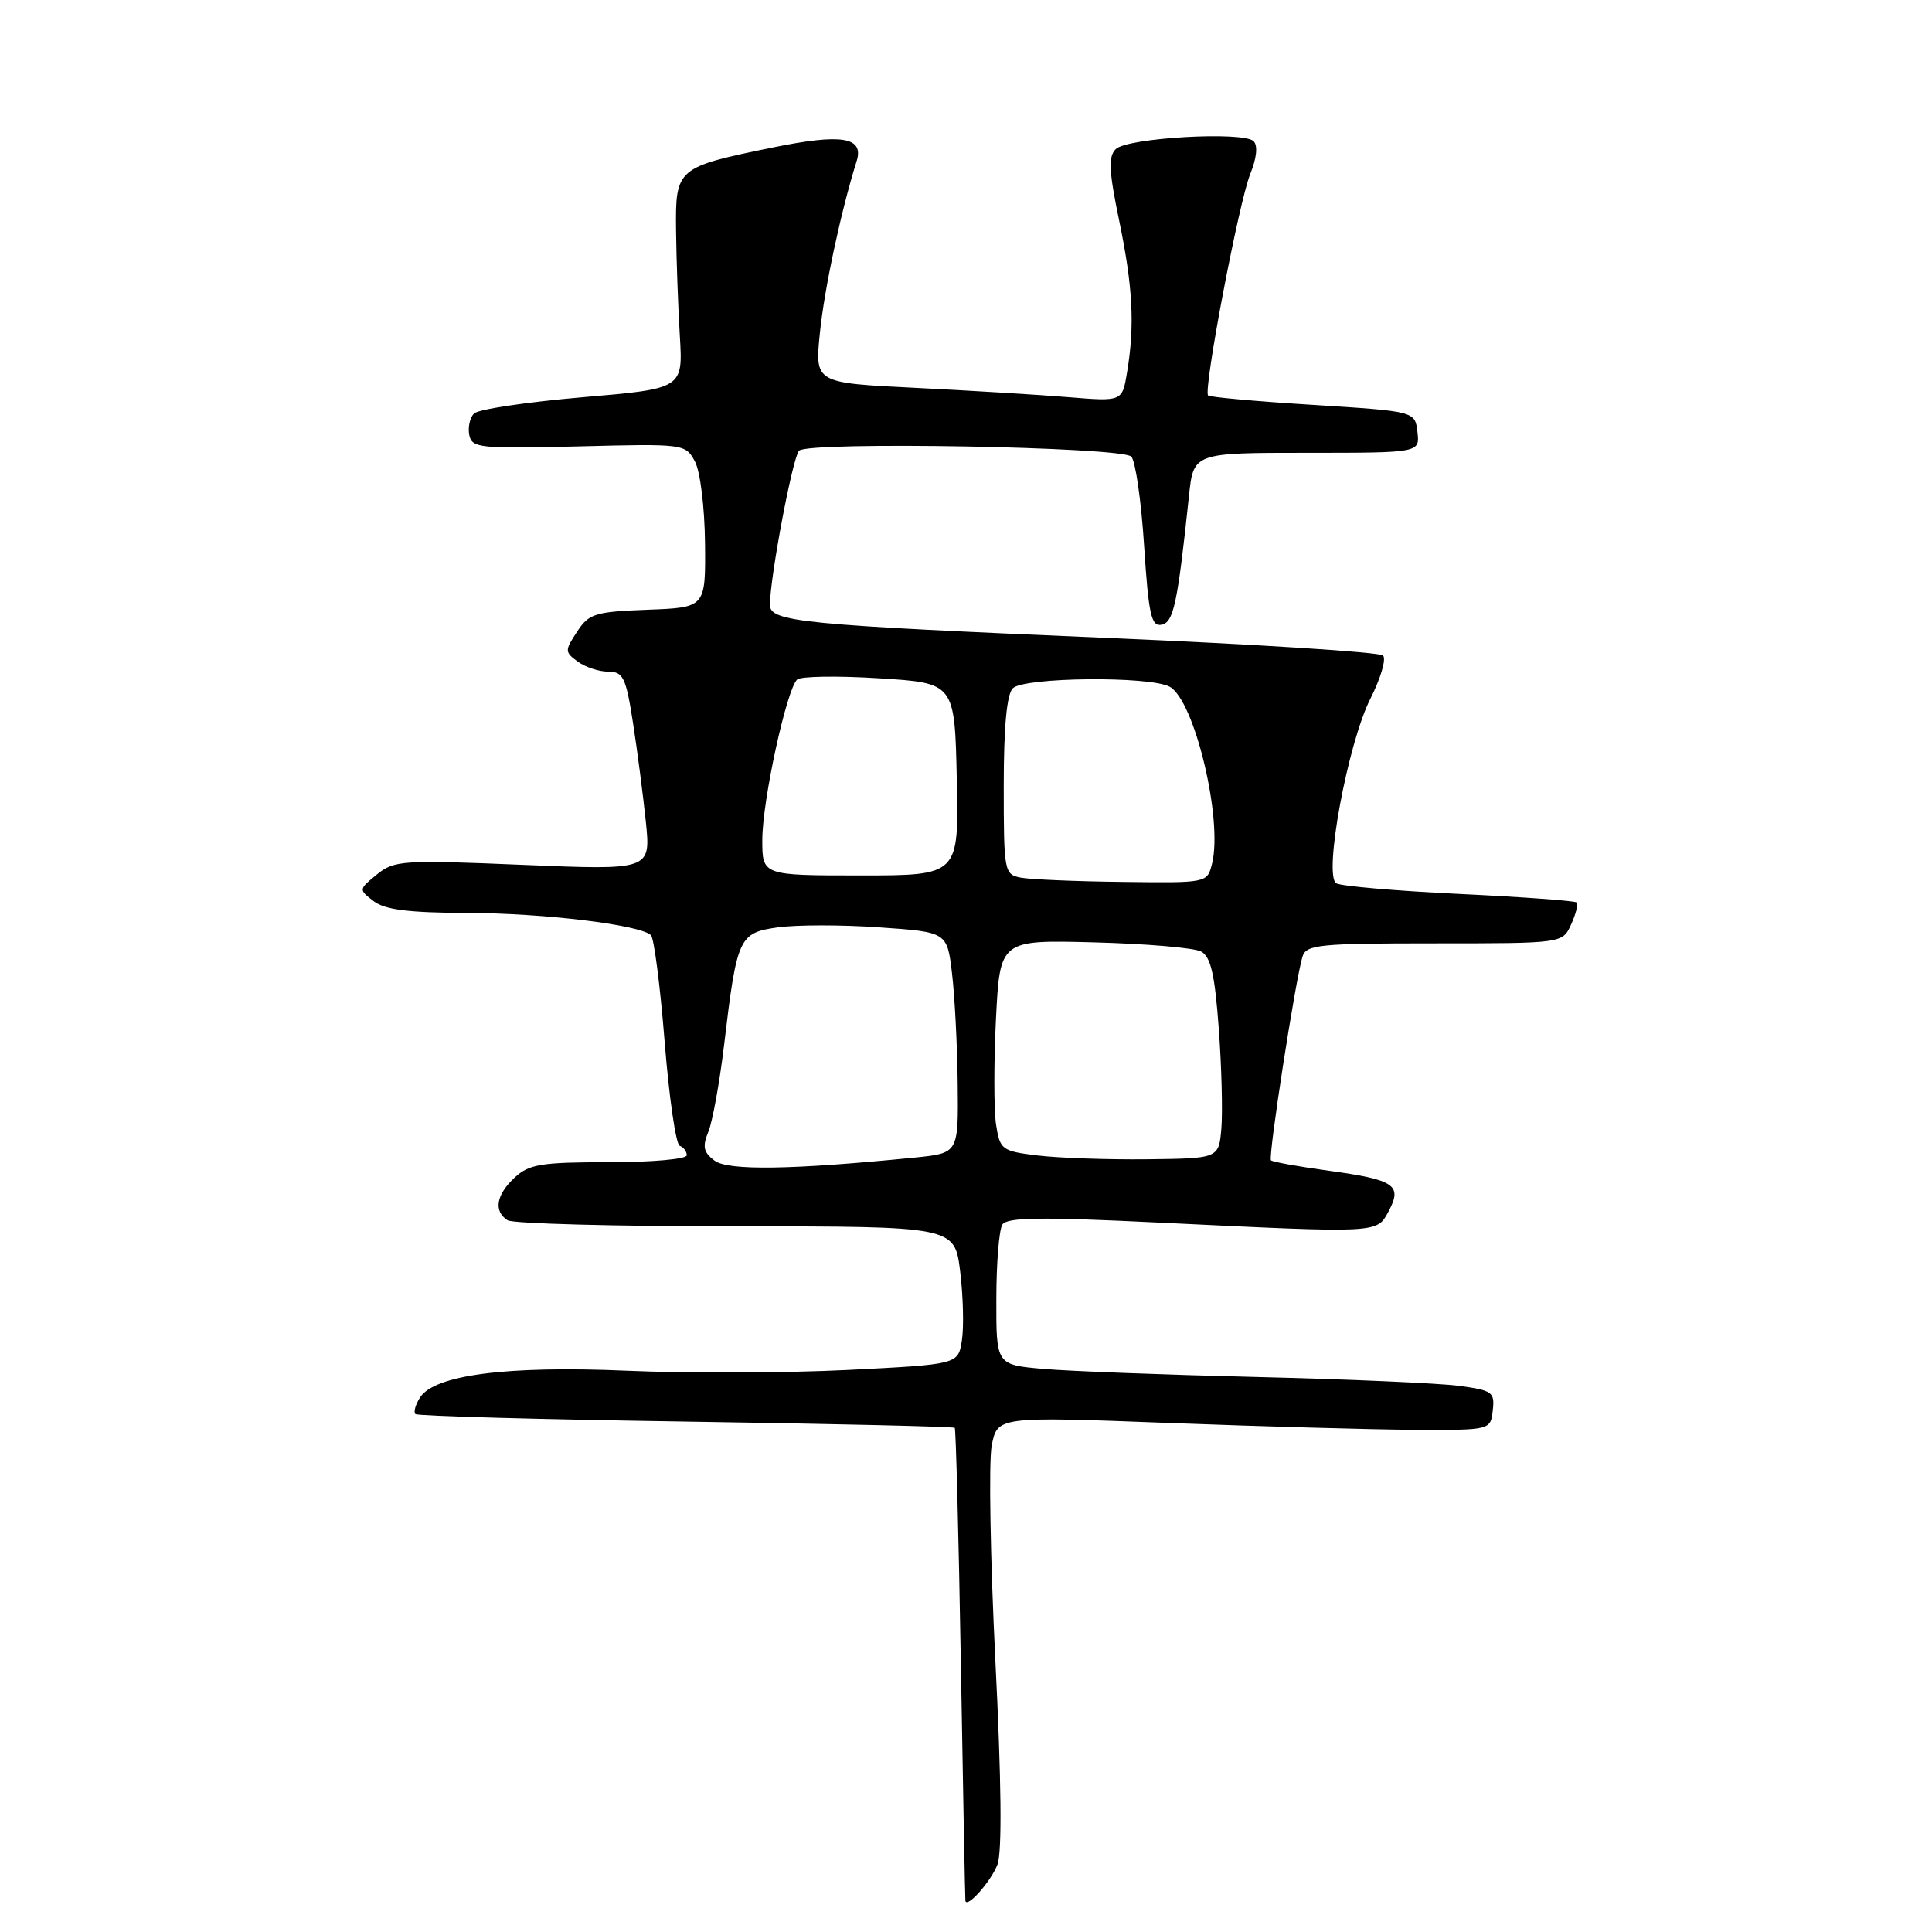 <?xml version="1.0" encoding="UTF-8" standalone="no"?>
<!DOCTYPE svg PUBLIC "-//W3C//DTD SVG 1.1//EN" "http://www.w3.org/Graphics/SVG/1.1/DTD/svg11.dtd" >
<svg xmlns="http://www.w3.org/2000/svg" xmlns:xlink="http://www.w3.org/1999/xlink" version="1.1" viewBox="0 0 256 256">
 <g >
 <path fill="currentColor"
d=" M 132.17 247.06 C 132.79 245.42 132.69 235.94 131.89 220.02 C 131.22 206.53 131.00 193.74 131.40 191.59 C 132.15 187.69 132.15 187.69 154.82 188.55 C 167.30 189.02 182.00 189.43 187.50 189.46 C 197.50 189.50 197.50 189.50 197.80 186.89 C 198.08 184.46 197.76 184.23 193.30 183.63 C 190.66 183.28 178.60 182.75 166.50 182.46 C 154.40 182.17 141.69 181.69 138.25 181.39 C 132.00 180.84 132.00 180.84 132.02 172.17 C 132.02 167.40 132.38 162.94 132.82 162.26 C 133.43 161.30 137.94 161.24 153.55 162.00 C 182.98 163.42 182.42 163.45 184.01 160.48 C 185.85 157.04 184.80 156.33 176.15 155.14 C 172.11 154.59 168.63 153.96 168.41 153.75 C 168.01 153.34 171.65 129.80 172.59 126.75 C 173.08 125.17 174.81 125.00 190.09 125.00 C 207.04 125.00 207.04 125.00 208.18 122.50 C 208.81 121.12 209.14 119.81 208.91 119.58 C 208.69 119.36 201.68 118.85 193.34 118.45 C 185.00 118.05 177.68 117.42 177.06 117.04 C 175.35 115.98 178.59 98.50 181.58 92.59 C 182.95 89.88 183.71 87.31 183.26 86.86 C 182.81 86.41 166.48 85.37 146.97 84.54 C 106.03 82.80 101.99 82.41 102.02 80.11 C 102.06 76.30 105.04 60.56 105.88 59.72 C 107.13 58.47 148.61 59.21 149.90 60.50 C 150.45 61.05 151.22 66.36 151.60 72.30 C 152.19 81.42 152.55 83.04 153.90 82.78 C 155.51 82.47 156.03 80.02 157.54 65.75 C 158.14 60.00 158.14 60.00 173.14 60.00 C 188.13 60.00 188.13 60.00 187.82 57.25 C 187.50 54.50 187.50 54.50 174.00 53.65 C 166.57 53.19 160.31 52.63 160.08 52.40 C 159.41 51.75 164.15 26.80 165.66 23.07 C 166.52 20.95 166.69 19.29 166.11 18.71 C 164.77 17.37 149.35 18.25 147.84 19.76 C 146.84 20.76 146.93 22.66 148.30 29.25 C 150.11 38.00 150.38 43.09 149.34 49.35 C 148.70 53.21 148.70 53.21 141.60 52.63 C 137.70 52.31 128.53 51.75 121.24 51.39 C 107.97 50.74 107.97 50.74 108.64 44.12 C 109.22 38.32 111.44 27.92 113.51 21.35 C 114.51 18.15 111.54 17.67 102.36 19.55 C 89.65 22.15 89.49 22.29 89.58 30.52 C 89.62 34.36 89.85 40.65 90.08 44.50 C 90.50 51.50 90.50 51.50 77.16 52.64 C 69.82 53.27 63.36 54.24 62.81 54.79 C 62.26 55.34 61.98 56.62 62.18 57.64 C 62.53 59.37 63.56 59.47 76.68 59.15 C 90.67 58.79 90.83 58.82 92.08 61.15 C 92.79 62.47 93.37 67.23 93.42 72.00 C 93.50 80.50 93.50 80.50 85.84 80.79 C 78.82 81.06 78.03 81.30 76.46 83.71 C 74.82 86.20 74.82 86.40 76.56 87.67 C 77.56 88.40 79.38 89.00 80.60 89.00 C 82.57 89.00 82.94 89.76 83.87 95.75 C 84.45 99.46 85.21 105.38 85.58 108.90 C 86.23 115.30 86.23 115.30 69.29 114.60 C 53.30 113.93 52.22 114.01 49.93 115.88 C 47.52 117.85 47.52 117.88 49.50 119.40 C 50.99 120.55 54.13 120.94 61.92 120.97 C 72.07 121.00 84.74 122.53 86.25 123.91 C 86.66 124.29 87.48 130.65 88.07 138.05 C 88.66 145.45 89.56 151.65 90.07 151.83 C 90.58 152.02 91.00 152.58 91.00 153.08 C 91.00 153.59 86.36 154.00 80.69 154.00 C 71.69 154.00 70.10 154.26 68.19 156.04 C 65.74 158.32 65.38 160.48 67.25 161.69 C 67.94 162.14 81.55 162.50 97.50 162.50 C 126.50 162.50 126.50 162.50 127.23 168.50 C 127.63 171.80 127.73 175.92 127.45 177.65 C 126.95 180.79 126.95 180.79 112.28 181.53 C 104.21 181.93 91.06 181.98 83.06 181.63 C 67.11 180.94 57.52 182.19 55.64 185.20 C 55.05 186.14 54.78 187.11 55.04 187.37 C 55.29 187.63 71.42 188.08 90.87 188.37 C 110.31 188.66 126.35 189.03 126.51 189.20 C 126.66 189.36 127.03 203.45 127.32 220.50 C 127.61 237.55 127.88 251.67 127.92 251.87 C 128.13 252.89 131.33 249.27 132.17 247.06 Z  M 94.68 153.79 C 93.21 152.69 93.05 151.94 93.86 149.96 C 94.41 148.61 95.35 143.45 95.94 138.50 C 97.65 124.15 97.90 123.61 103.07 122.88 C 105.51 122.54 111.55 122.53 116.50 122.88 C 125.50 123.50 125.50 123.50 126.15 129.00 C 126.51 132.03 126.85 138.62 126.90 143.65 C 127.00 152.80 127.00 152.80 121.25 153.38 C 104.95 155.01 96.48 155.14 94.68 153.79 Z  M 137.51 153.11 C 132.73 152.53 132.50 152.35 131.98 149.00 C 131.69 147.07 131.68 140.78 131.97 135.02 C 132.50 124.54 132.50 124.54 145.00 124.87 C 151.87 125.05 158.24 125.59 159.15 126.08 C 160.43 126.76 160.97 129.11 161.49 136.23 C 161.87 141.33 162.02 147.30 161.84 149.50 C 161.50 153.50 161.50 153.50 152.00 153.61 C 146.78 153.67 140.26 153.44 137.51 153.11 Z  M 135.25 116.29 C 133.07 115.87 133.00 115.50 133.00 104.13 C 133.00 96.34 133.40 92.00 134.20 91.20 C 135.67 89.73 152.31 89.56 154.98 90.99 C 158.27 92.75 162.07 108.61 160.60 114.45 C 159.96 117.00 159.96 117.00 148.73 116.86 C 142.55 116.79 136.49 116.53 135.25 116.29 Z  M 101.01 111.25 C 101.02 106.08 104.23 91.32 105.63 90.04 C 106.11 89.61 111.00 89.53 116.50 89.88 C 126.50 90.50 126.50 90.50 126.78 103.25 C 127.06 116.00 127.06 116.00 114.03 116.00 C 101.00 116.00 101.00 116.00 101.01 111.25 Z "/>
</g>
</svg>